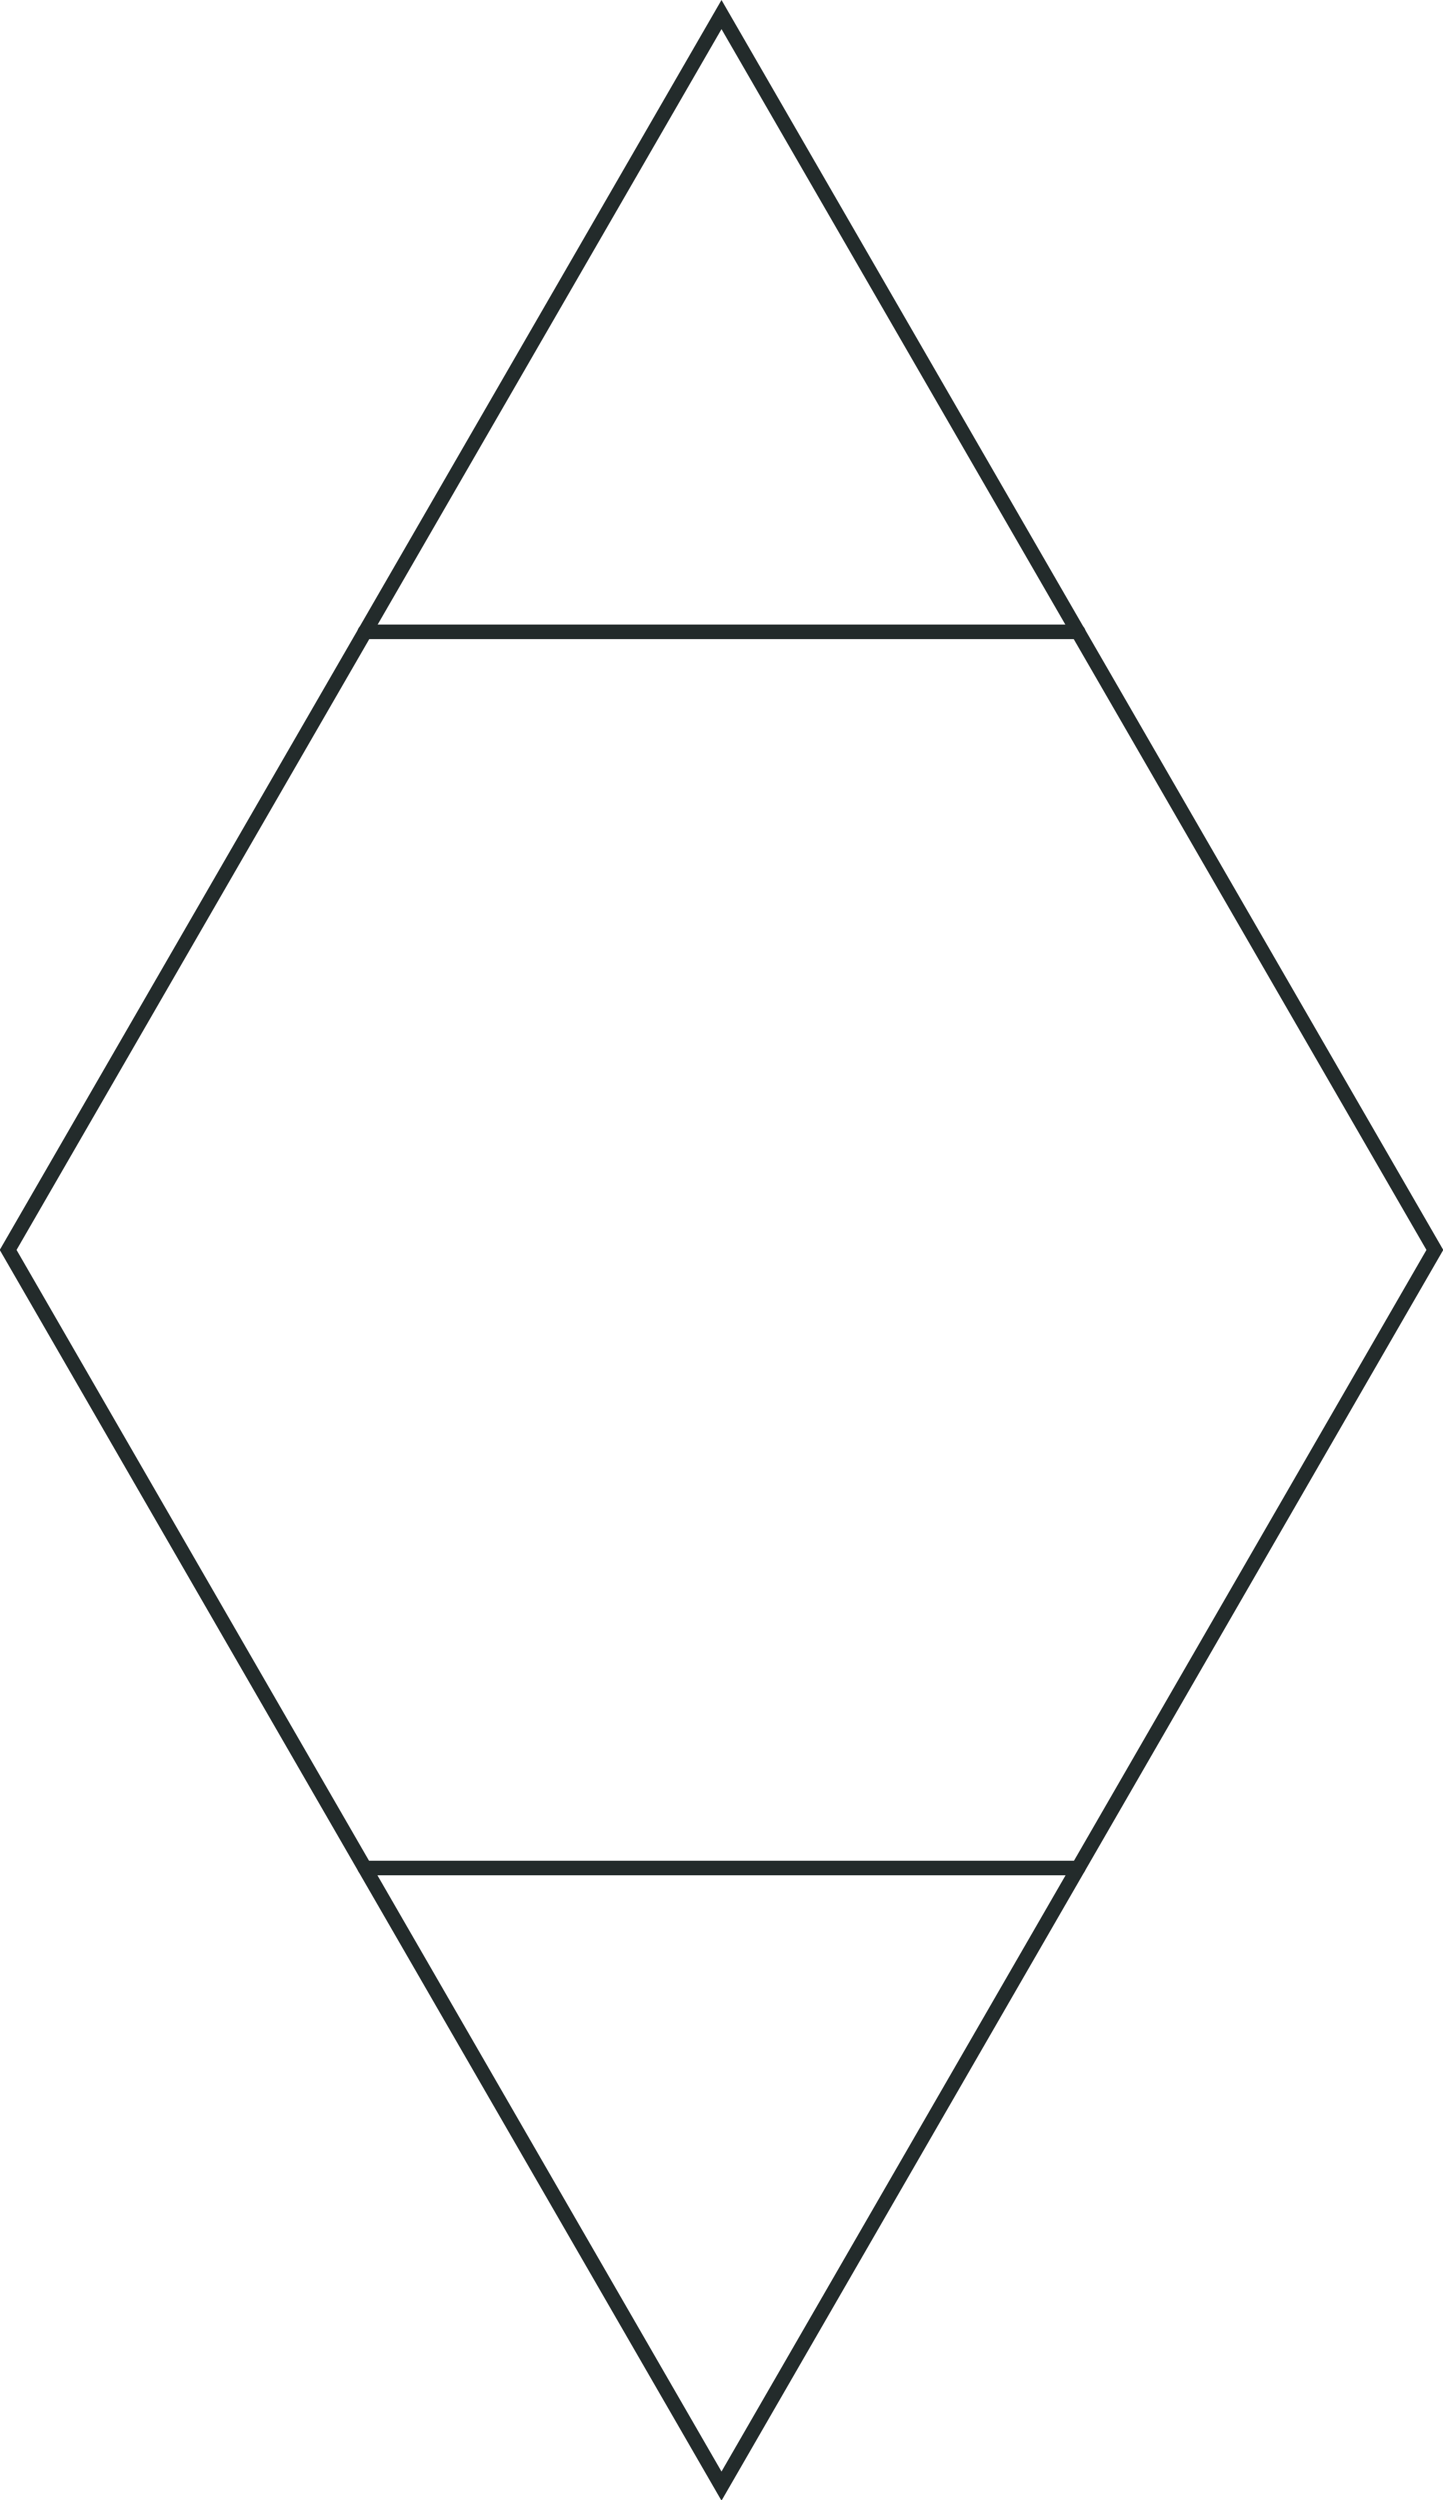 <svg xmlns="http://www.w3.org/2000/svg" id="PROJEKT23Logo" width="674.4" height="1168" viewBox="0 0 178.4 309">
  <g id="Logo" fill="none" stroke="#232b2b" stroke-width="1.8" stroke-linecap="round">
    <path id="TopLine" d="M133.3 78.1H45.1"/>
    <path id="BottomLine" d="M133.3 230.9H45.1"/>
    <path id="Outline" d="M89.2 1.8l88.2 152.7-88.2 152.8L1 154.5z"/>
  </g>
</svg>